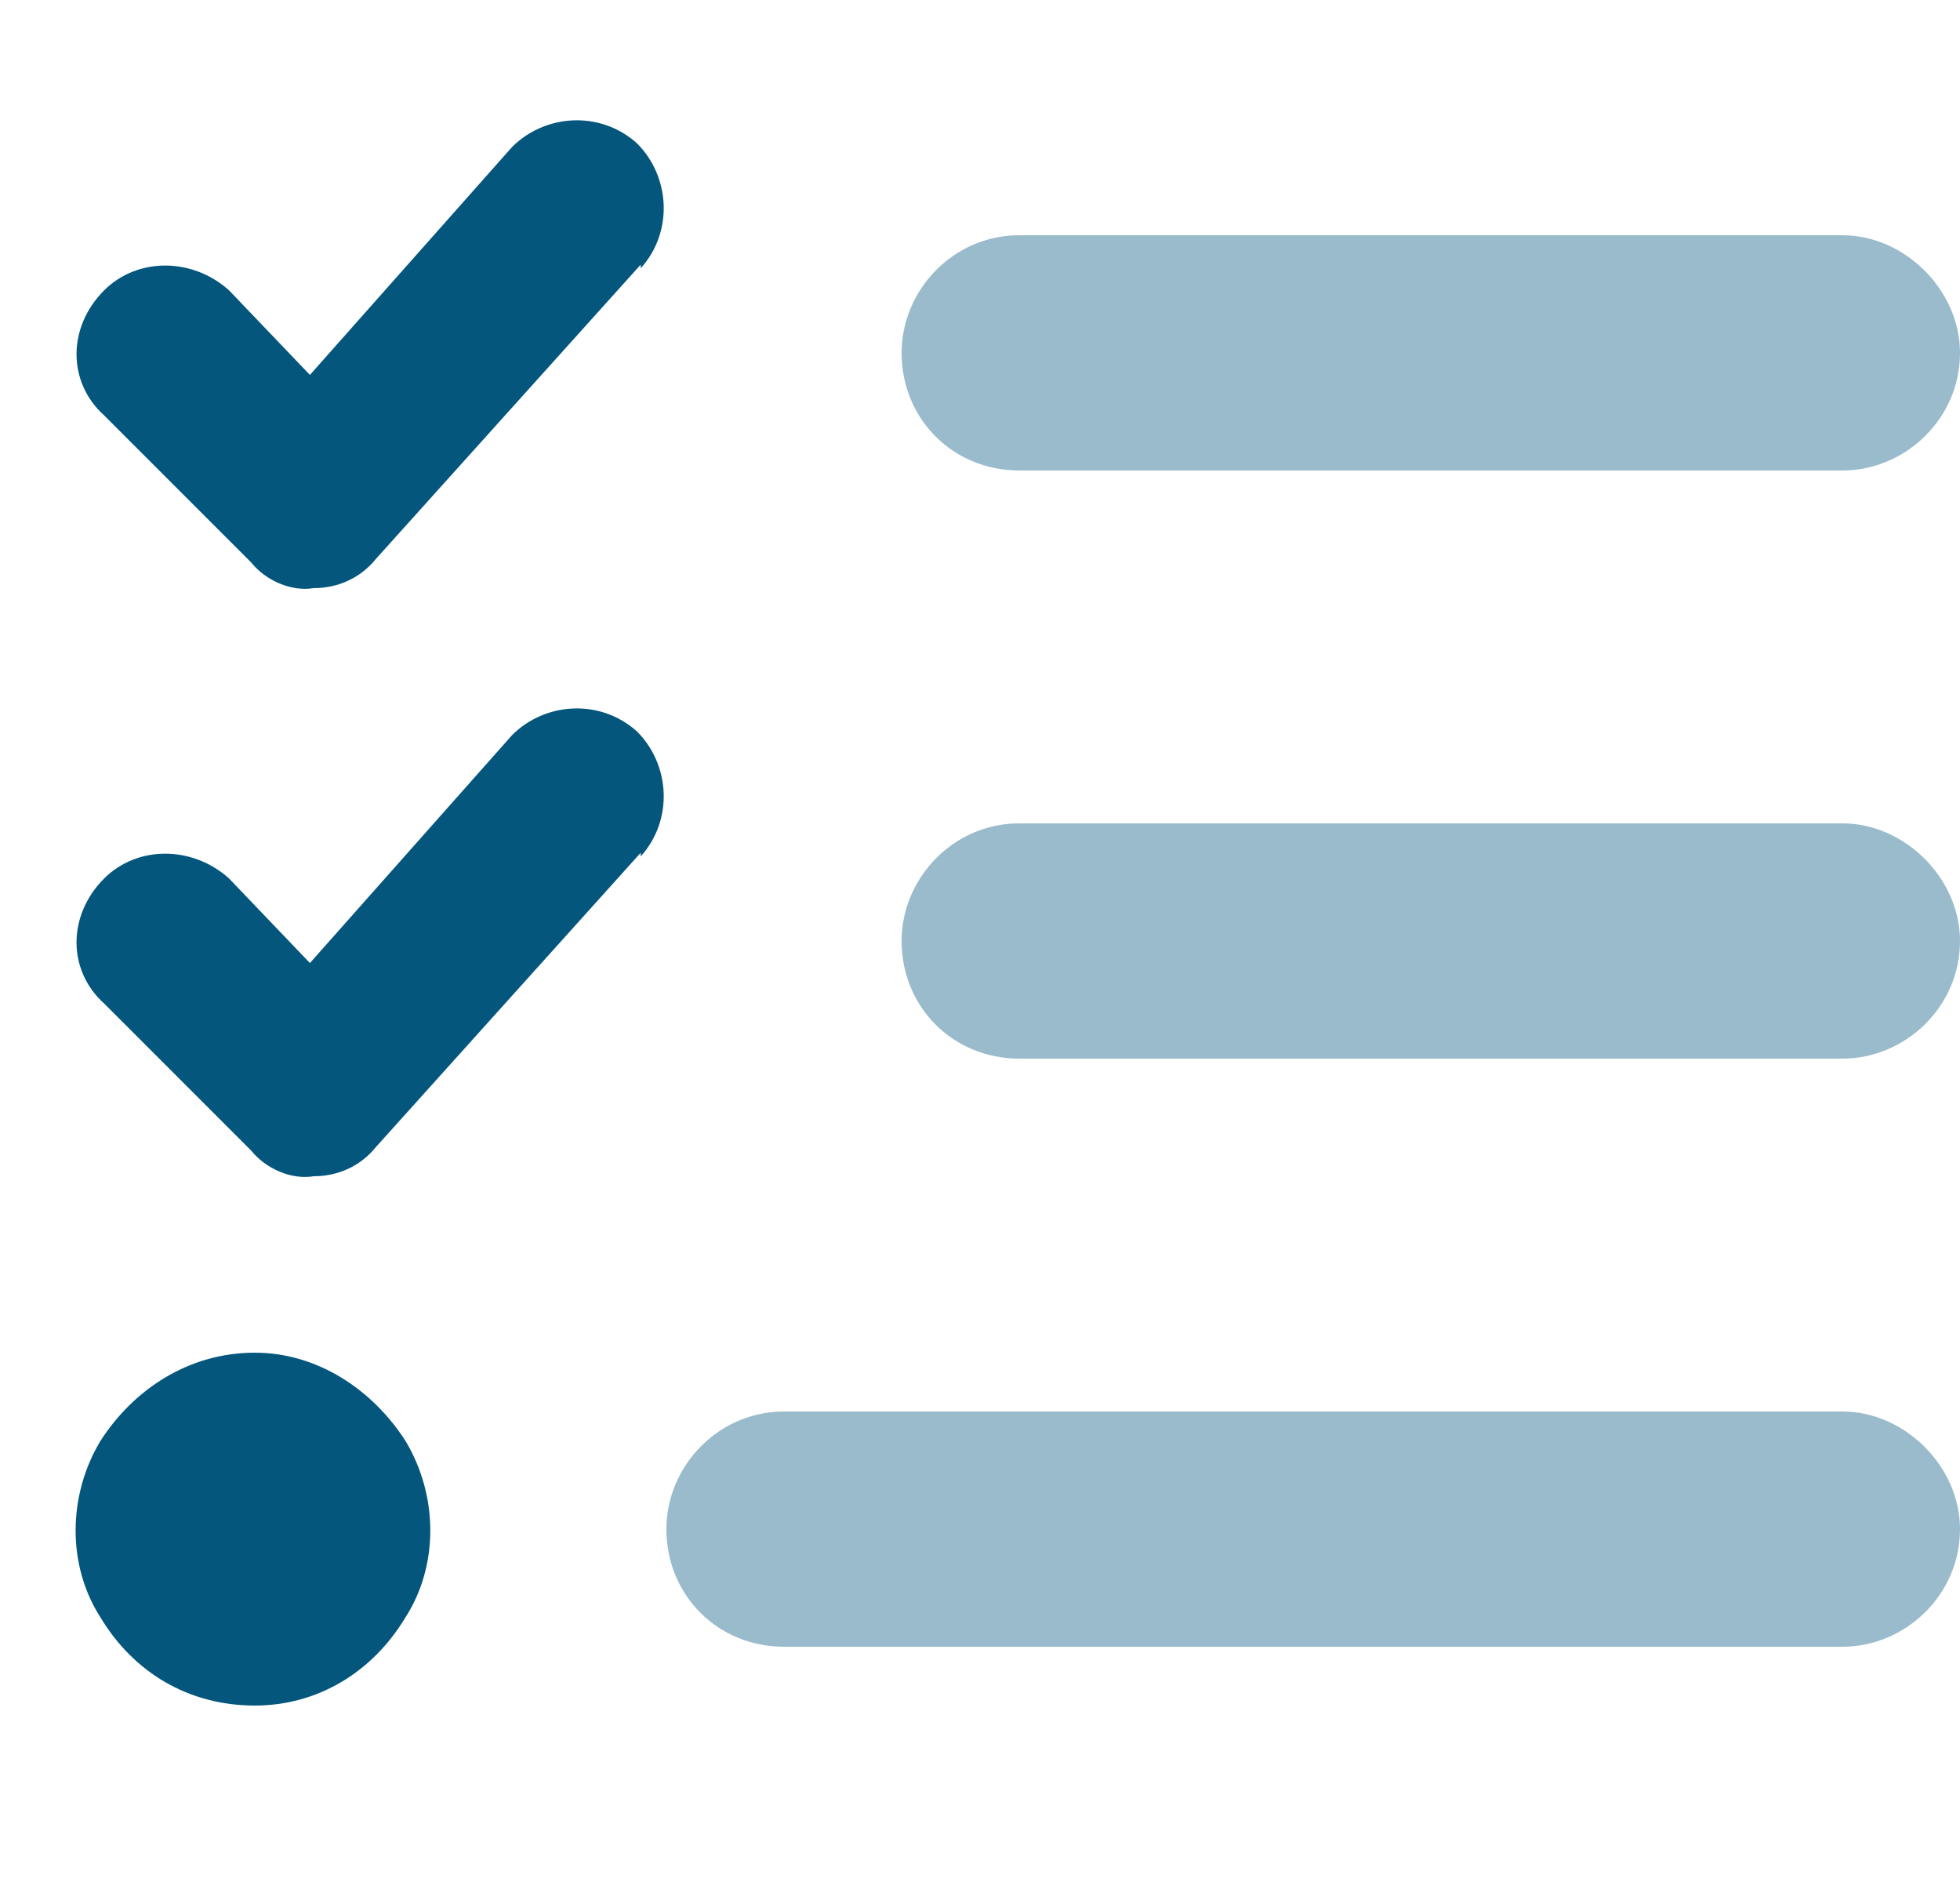 <svg width="25" height="24" viewBox="0 0 25 24" fill="none" xmlns="http://www.w3.org/2000/svg">
<path d="M8.172 3.422V3.375L4.797 7.125C4.609 7.359 4.328 7.5 4 7.5C3.719 7.547 3.391 7.406 3.203 7.172L1.328 5.297C0.859 4.875 0.859 4.172 1.328 3.703C1.75 3.281 2.453 3.281 2.922 3.703L3.953 4.781L6.531 1.875C6.953 1.453 7.656 1.406 8.125 1.828C8.547 2.25 8.594 2.953 8.172 3.422ZM8.172 10.922V10.875L4.797 14.625C4.609 14.859 4.328 15 4 15C3.719 15.047 3.391 14.906 3.203 14.672L1.328 12.797C0.859 12.375 0.859 11.672 1.328 11.203C1.75 10.781 2.453 10.781 2.922 11.203L3.953 12.281L6.531 9.375C6.953 8.953 7.656 8.906 8.125 9.328C8.547 9.75 8.594 10.453 8.172 10.922ZM3.25 21.75C2.406 21.75 1.703 21.328 1.281 20.625C0.859 19.969 0.859 19.078 1.281 18.375C1.703 17.719 2.406 17.25 3.25 17.25C4.047 17.25 4.75 17.719 5.172 18.375C5.594 19.078 5.594 19.969 5.172 20.625C4.75 21.328 4.047 21.75 3.25 21.75Z" fill="#04567D"/>
<path opacity="0.4" d="M8.5 19.5C8.5 18.703 9.156 18 10 18H23.5C24.297 18 25 18.703 25 19.5C25 20.344 24.297 21 23.5 21H10C9.156 21 8.5 20.344 8.5 19.5ZM11.5 12C11.5 11.203 12.156 10.5 13 10.5H23.5C24.297 10.5 25 11.203 25 12C25 12.844 24.297 13.5 23.5 13.5H13C12.156 13.5 11.5 12.844 11.5 12ZM13 6C12.156 6 11.5 5.344 11.5 4.5C11.5 3.703 12.156 3 13 3H23.5C24.297 3 25 3.703 25 4.5C25 5.344 24.297 6 23.5 6H13Z" fill="#04567D"/>
</svg>
